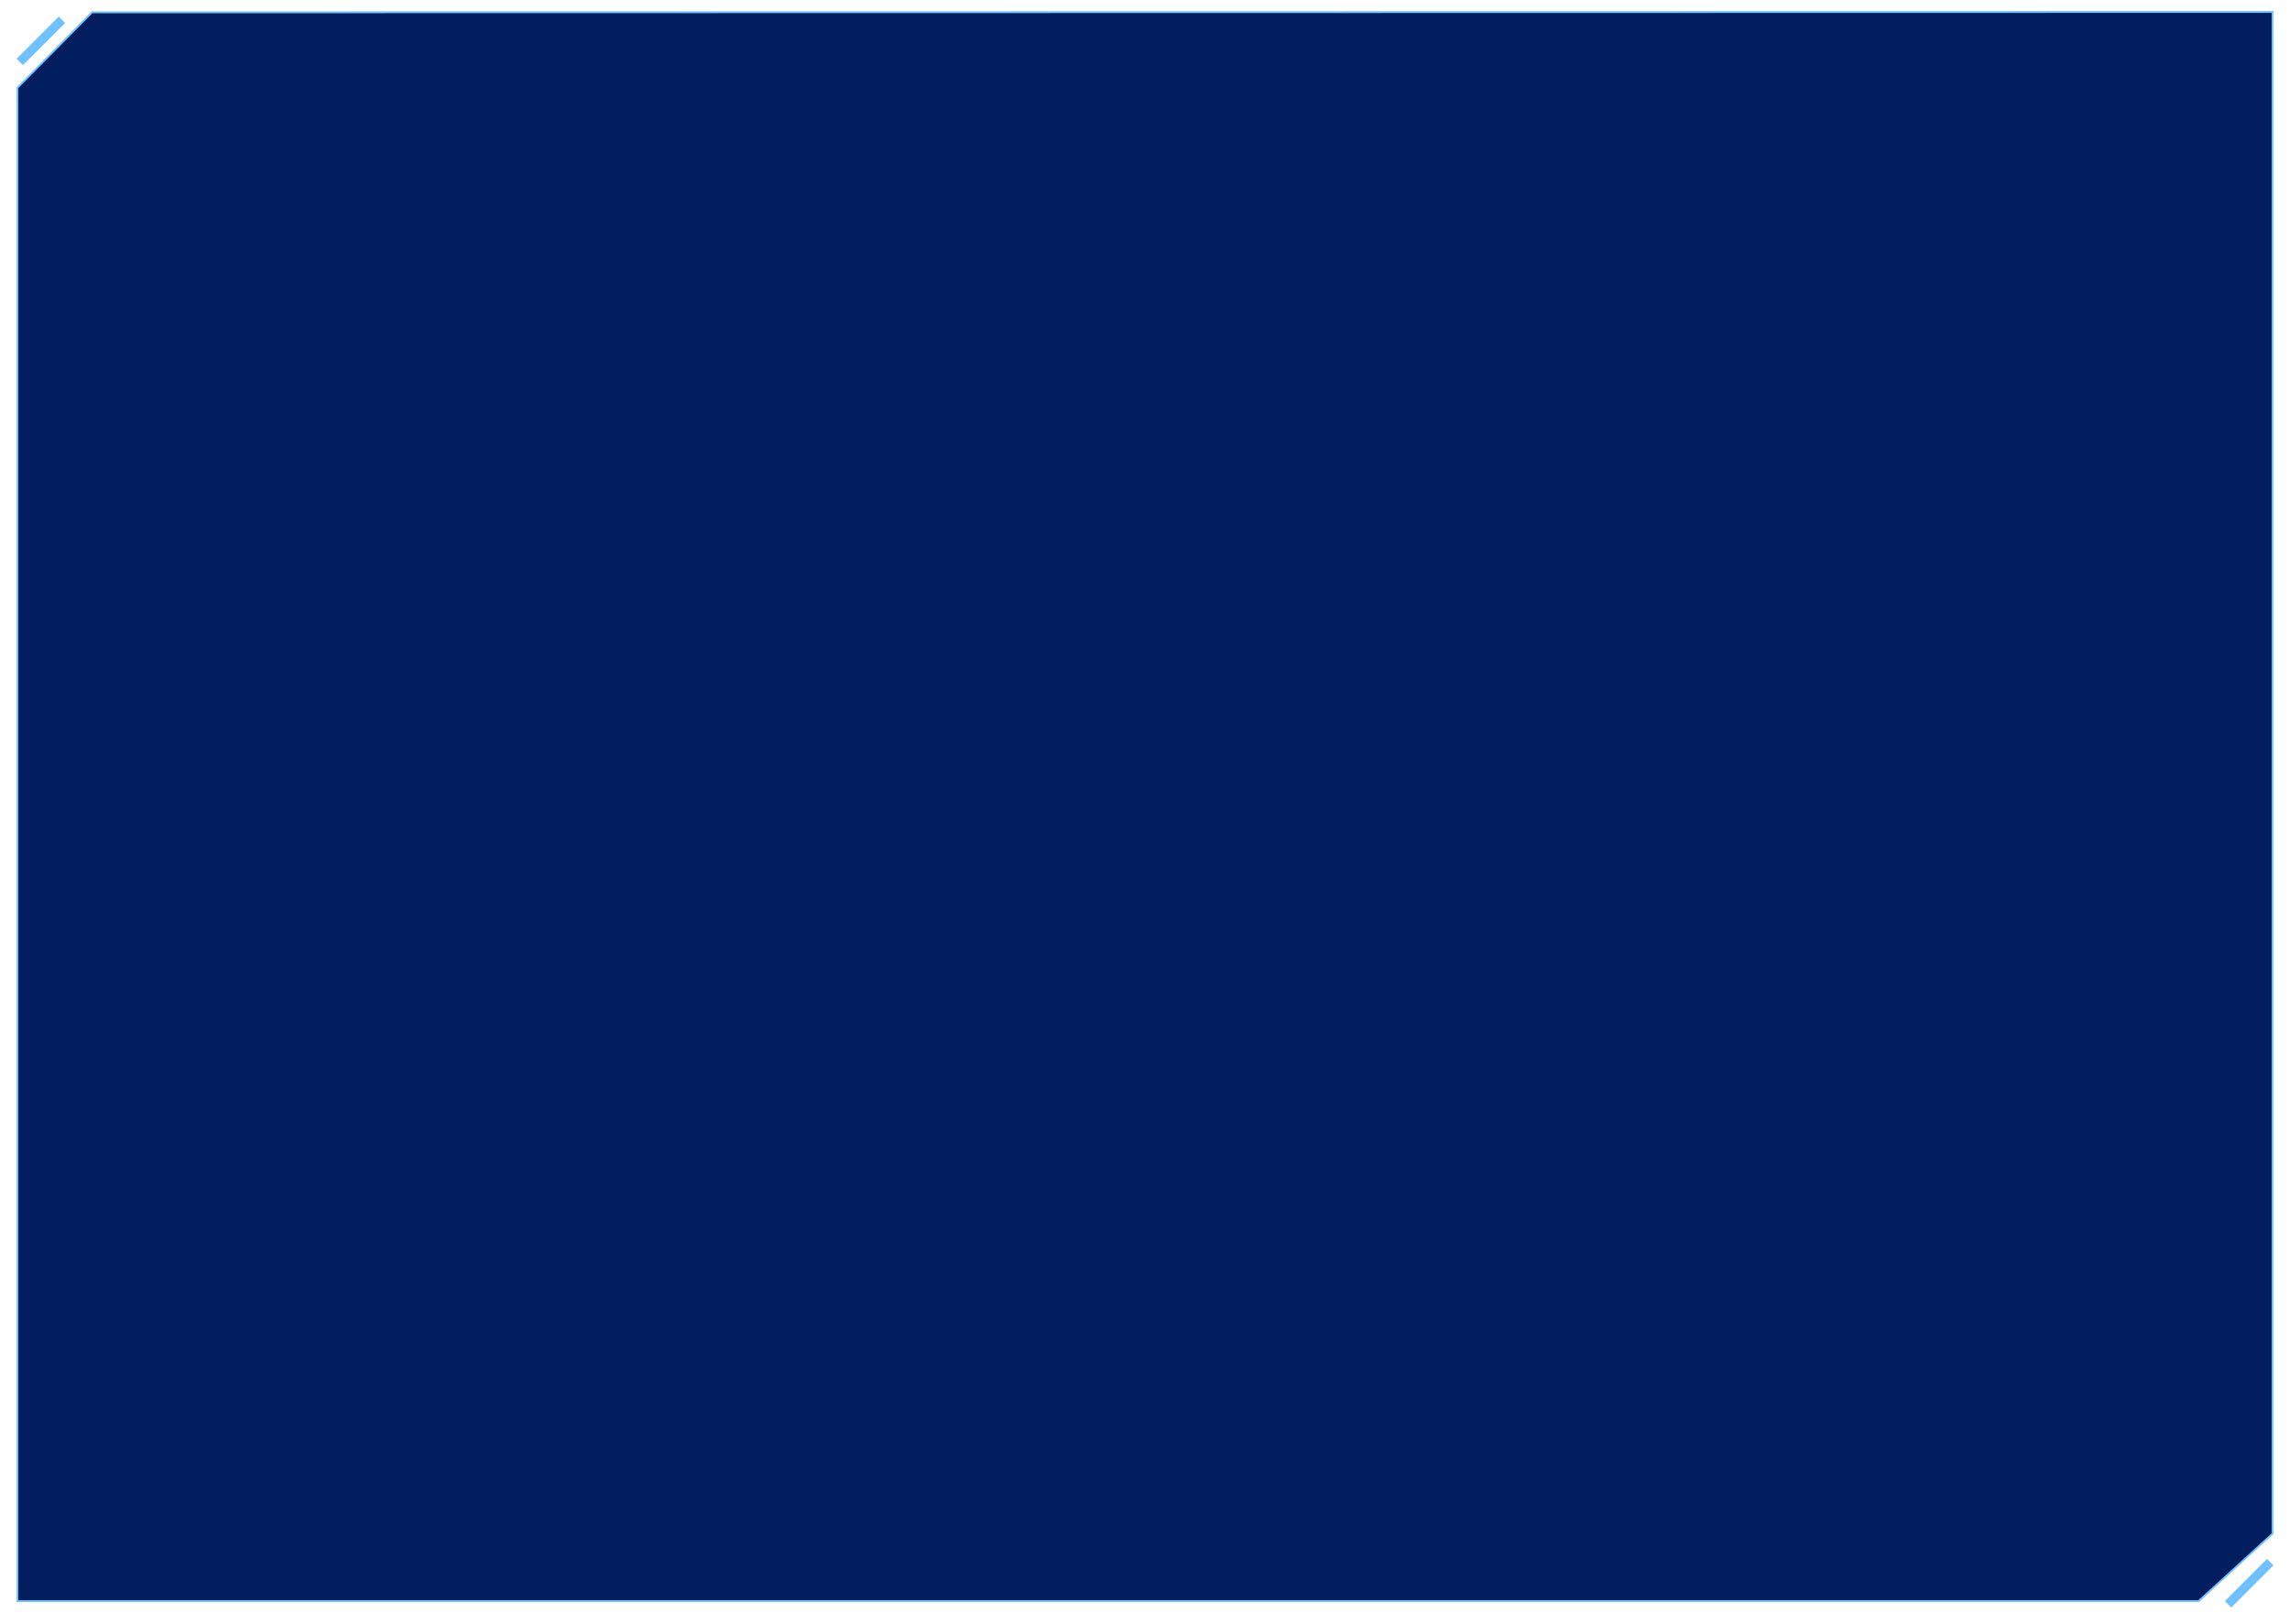 <svg xmlns="http://www.w3.org/2000/svg" xmlns:xlink="http://www.w3.org/1999/xlink" width="1245" height="883" viewBox="0 0 1245 883"><defs><style>.a{fill:#021e5f;}.b{fill:#6fc2ff;}.c,.d{stroke:none;}.d{fill:#6fc2fc;}.e{filter:url(#c);}.f{filter:url(#a);}</style><filter id="a" x="1200.574" y="838.574" width="44.426" height="44.426" filterUnits="userSpaceOnUse"><feOffset dy="3" input="SourceAlpha"/><feGaussianBlur stdDeviation="3" result="b"/><feFlood flood-color="#6fc2ff" flood-opacity="0.486"/><feComposite operator="in" in2="b"/><feComposite in="SourceGraphic"/></filter><filter id="c" x="0" y="0" width="44.426" height="44.426" filterUnits="userSpaceOnUse"><feOffset dy="3" input="SourceAlpha"/><feGaussianBlur stdDeviation="3" result="d"/><feFlood flood-color="#6fc2ff" flood-opacity="0.486"/><feComposite operator="in" in2="d"/><feComposite in="SourceGraphic"/></filter></defs><g transform="translate(-338 -100)"><g class="a" transform="translate(408.398 179.531)"><path class="c" d="M 1124.919 790.969 L -60.898 790.969 L -60.898 -31.825 L -20.354 -72.814 L 1165.102 -73.031 L 1165.102 754.295 L 1124.919 790.969 Z"/><path class="d" d="M 1164.602 -72.531 L -20.146 -72.314 L -60.398 -31.619 L -60.398 790.469 L 1124.725 790.469 L 1164.602 754.074 L 1164.602 -72.531 M 1165.602 -73.531 L 1165.602 754.515 L 1125.113 791.469 L -61.398 791.469 L -61.398 -32.03 L -20.563 -73.314 L 1165.602 -73.531 Z"/></g><g class="f" transform="matrix(1, 0, 0, 1, 338, 100)"><rect class="b" width="32.451" height="4.921" transform="translate(1209.57 867.52) rotate(-45)"/></g><g class="e" transform="matrix(1, 0, 0, 1, 338, 100)"><rect class="b" width="32.451" height="4.921" transform="translate(9 28.95) rotate(-45)"/></g></g></svg>